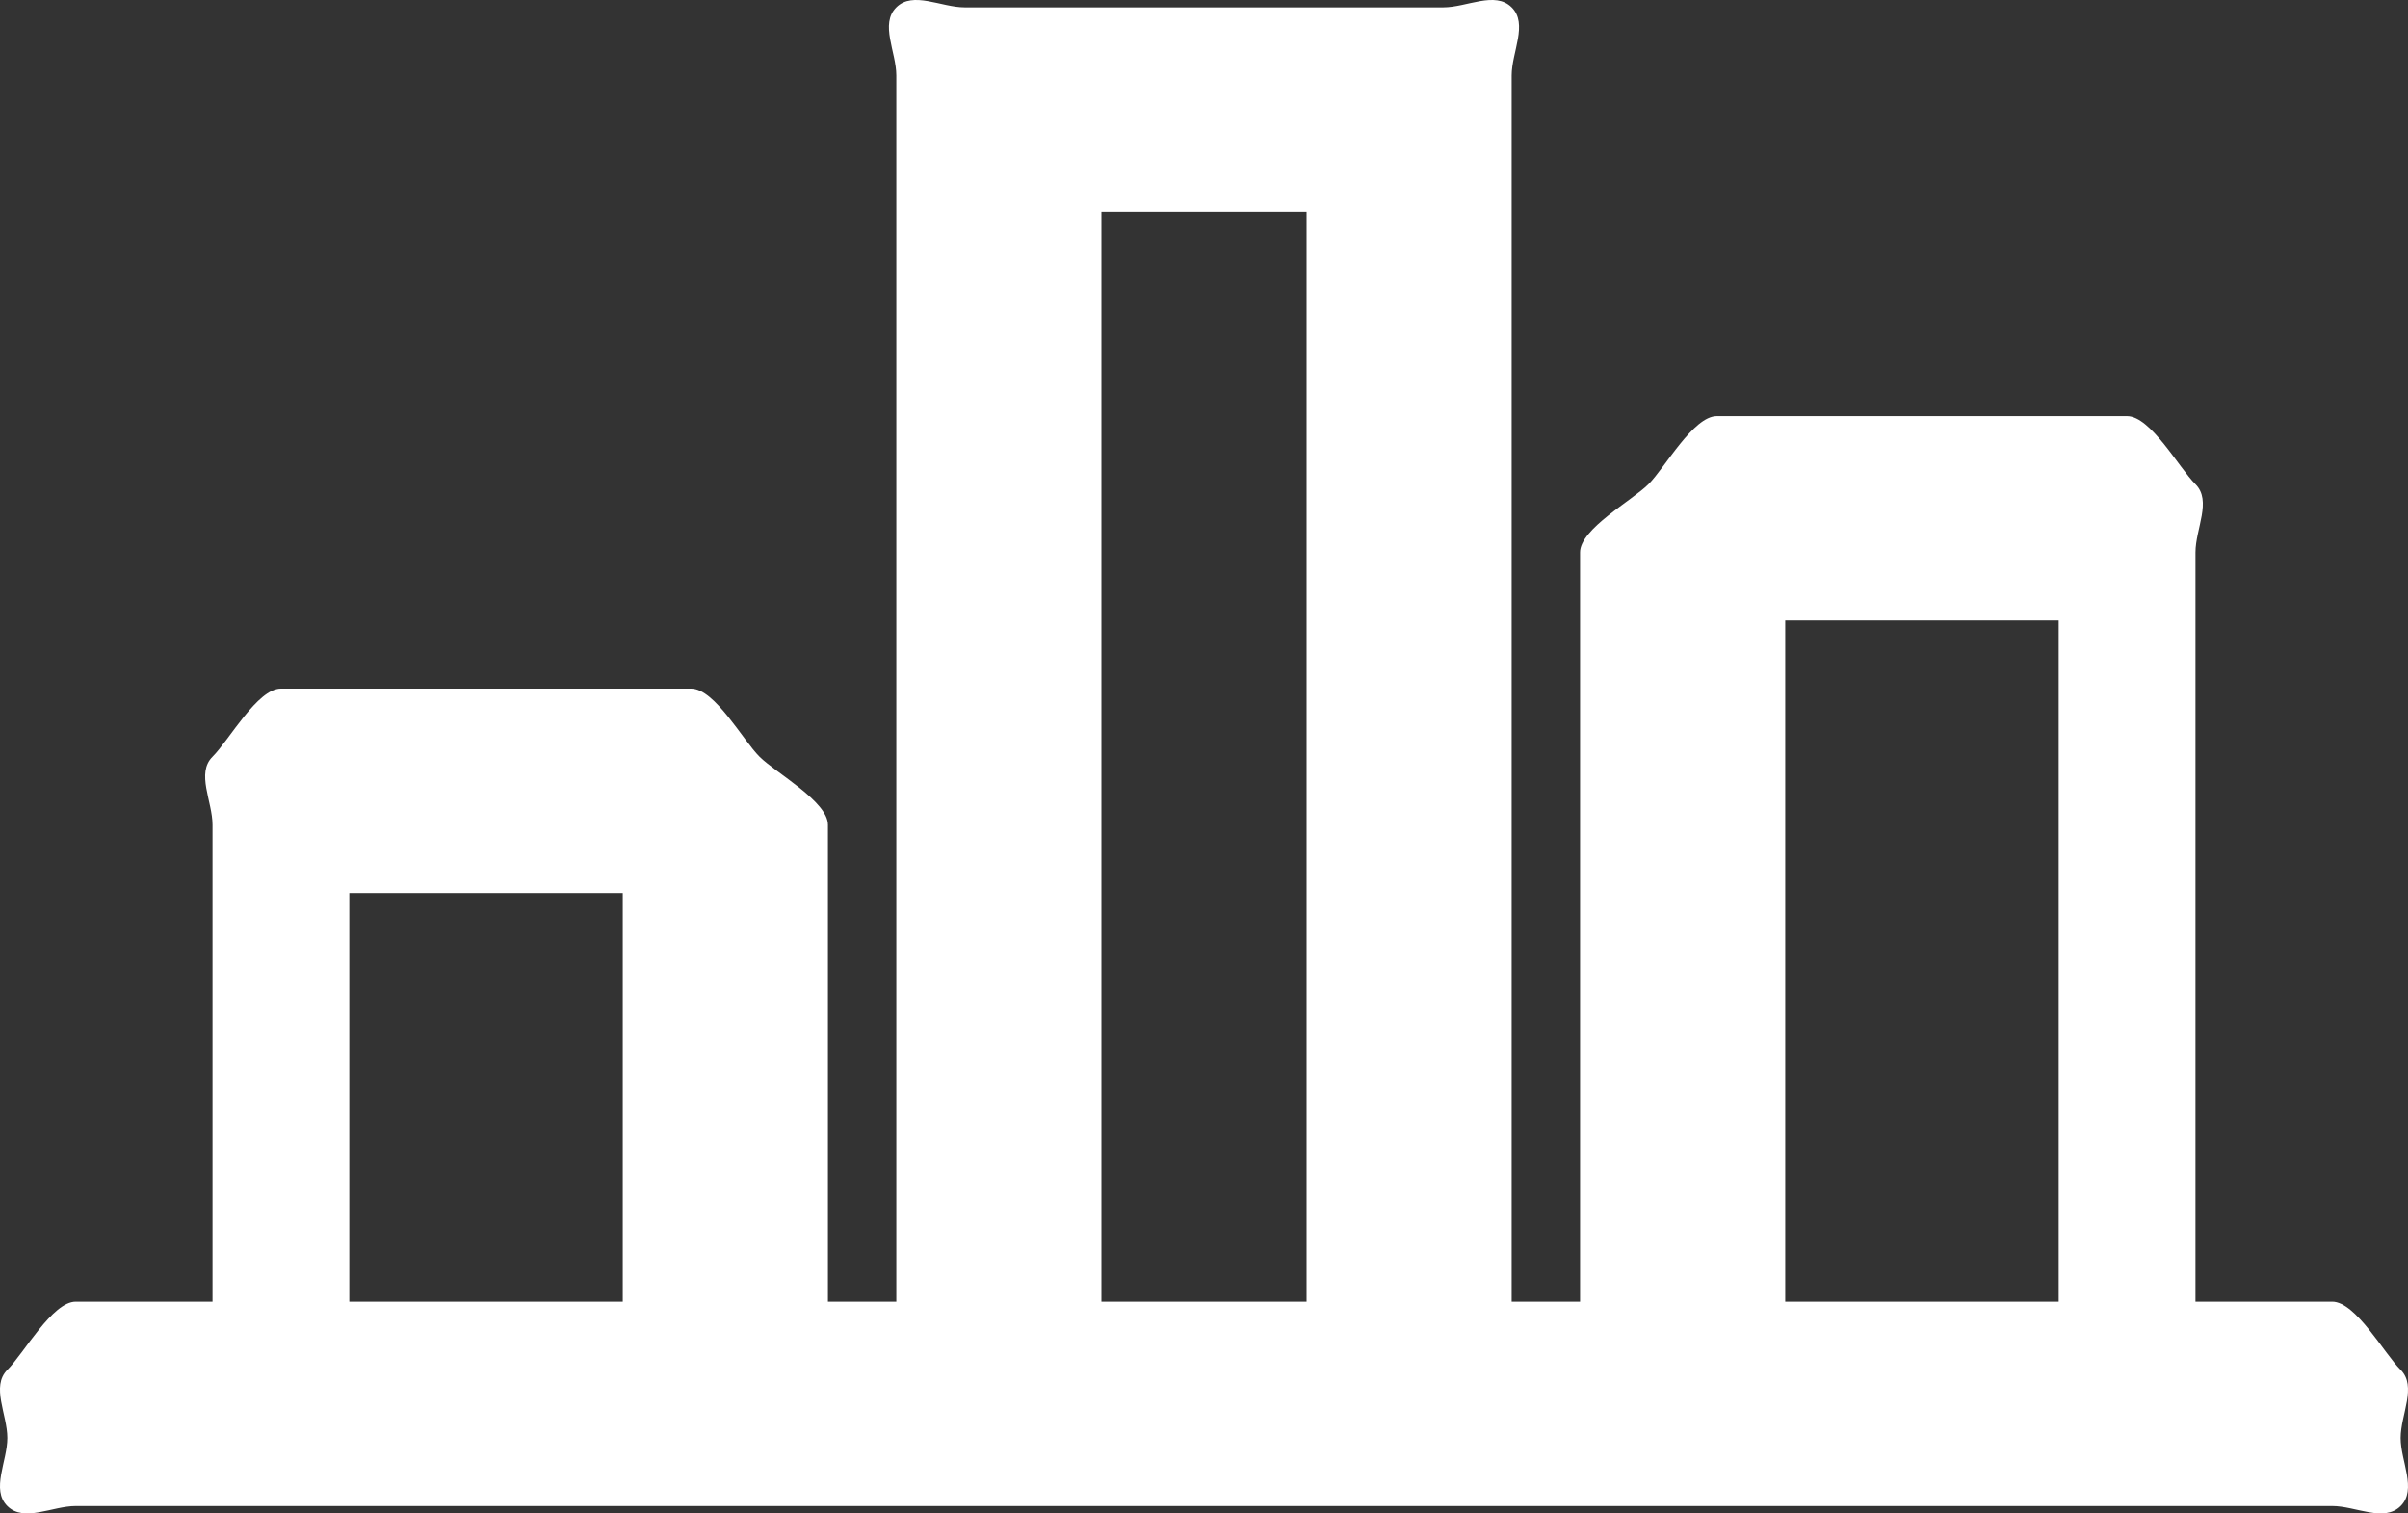 <svg width="35" height="22" viewBox="0 0 35 22" fill="none" xmlns="http://www.w3.org/2000/svg">
<rect x="0" y="0" width="35" height="22" fill="#333333" stroke="none"/>
<path d="M33.899 18.922H31.911V8.029C31.911 7.689 32.153 7.279 31.911 7.039C31.669 6.798 31.259 6.049 30.917 6.049H24.954C24.612 6.049 24.202 6.798 23.96 7.039C23.718 7.279 22.966 7.689 22.966 8.029V18.922H21.972V1.097C21.972 0.757 22.214 0.347 21.972 0.107C21.731 -0.134 21.32 0.107 20.979 0.107H14.021C13.68 0.107 13.269 -0.134 13.028 0.107C12.786 0.347 13.028 0.757 13.028 1.097V18.922H12.034V11.99C12.034 11.65 11.281 11.24 11.04 11C10.798 10.76 10.388 10.01 10.046 10.01H4.083C3.741 10.01 3.331 10.76 3.089 11C2.847 11.24 3.089 11.65 3.089 11.99V18.922H1.101C0.76 18.922 0.349 19.672 0.107 19.913C-0.134 20.153 0.107 20.563 0.107 20.903C0.107 21.243 -0.134 21.653 0.107 21.893C0.349 22.134 0.76 21.893 1.101 21.893H33.899C34.24 21.893 34.651 22.134 34.893 21.893C35.134 21.653 34.893 21.243 34.893 20.903C34.893 20.563 35.134 20.153 34.893 19.913C34.651 19.672 34.24 18.922 33.899 18.922ZM5.077 18.922V12.981H9.052V18.922H5.077ZM16.009 18.922V3.078H18.991V18.922H16.009ZM25.948 18.922V9.019H29.923V18.922H25.948Z" fill="white"/>
</svg>
